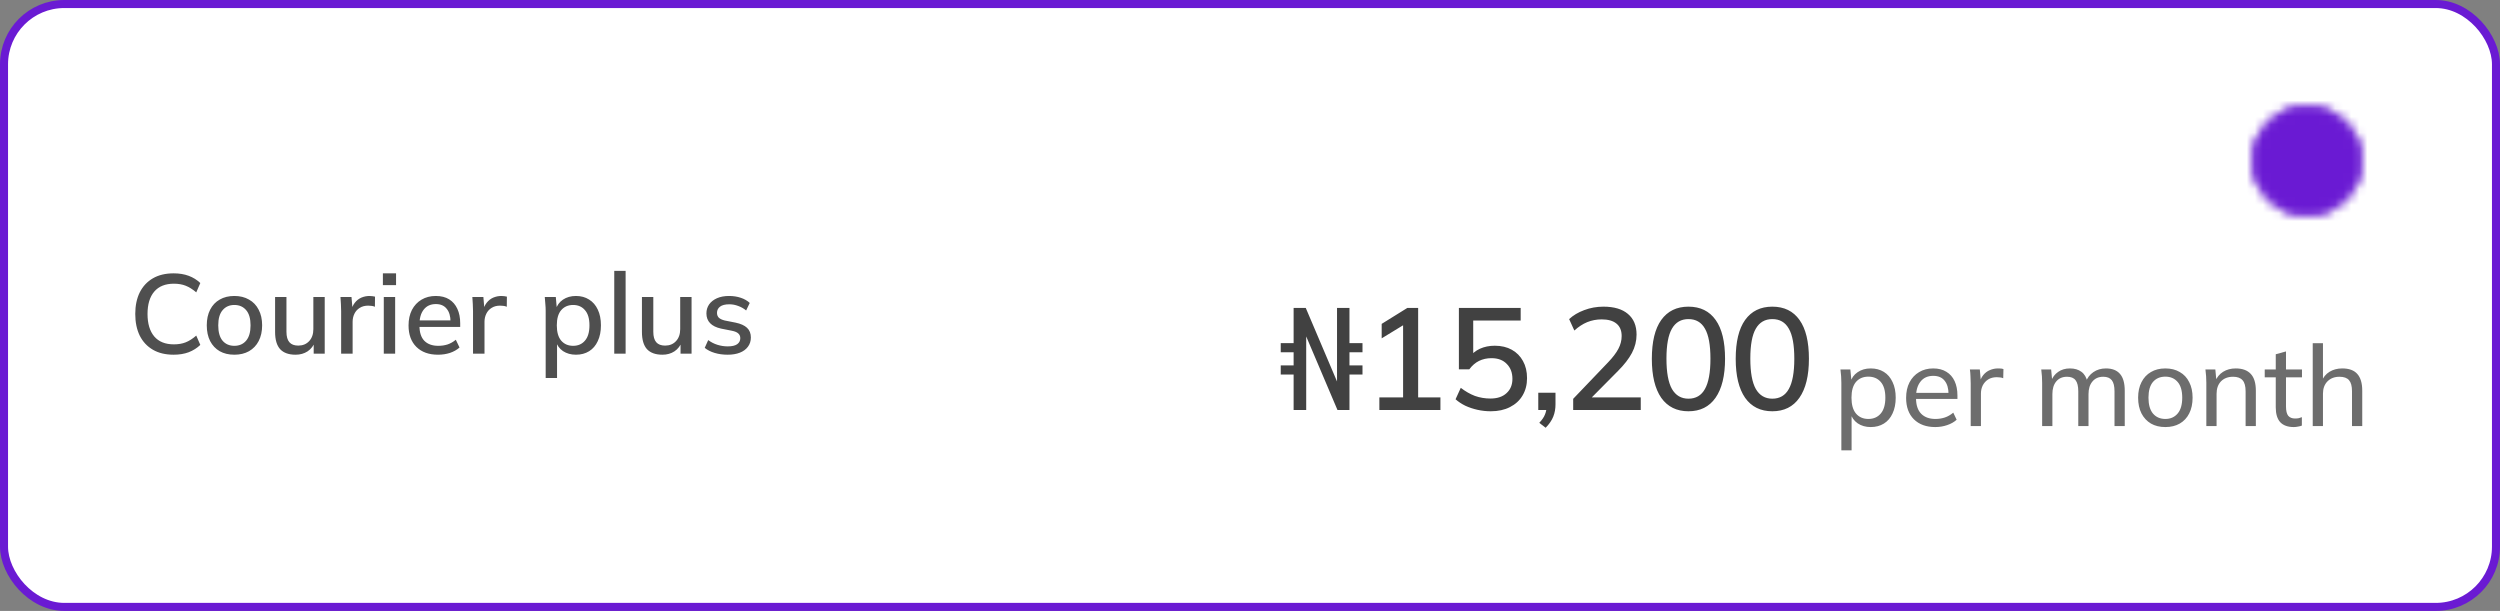 <svg width="311" height="76" viewBox="0 0 311 76" fill="none" xmlns="http://www.w3.org/2000/svg">
<rect x="0" y="0" width="311" height="76" fill="#808080" stroke="none"/>
<rect x="0.5" y="0.5" width="310" height="75" rx="7.5" fill="white"/>
<rect x="0.5" y="0.5" width="310" height="75" rx="7.5" stroke="#6A1AD3"/>
<mask id="mask0_2315_9816" style="mask-type:luminance" maskUnits="userSpaceOnUse" x="280" y="13" width="14" height="14">
<path d="M287 26.666C287.875 26.668 288.743 26.496 289.552 26.16C290.361 25.825 291.095 25.334 291.714 24.714C292.334 24.095 292.825 23.36 293.16 22.552C293.496 21.743 293.667 20.875 293.666 20C293.667 19.124 293.496 18.257 293.16 17.448C292.825 16.639 292.334 15.904 291.714 15.286C291.095 14.666 290.361 14.174 289.552 13.839C288.743 13.504 287.875 13.332 287 13.333C286.124 13.332 285.257 13.504 284.448 13.839C283.639 14.174 282.904 14.666 282.286 15.286C281.666 15.904 281.174 16.639 280.839 17.448C280.504 18.257 280.332 19.124 280.333 20C280.332 20.875 280.504 21.743 280.839 22.552C281.174 23.36 281.666 24.095 282.286 24.714C282.904 25.334 283.639 25.825 284.448 26.16C285.257 26.495 286.124 26.668 287 26.666Z" fill="white" stroke="white" stroke-width="0.667" stroke-linejoin="round"/>
<path d="M284.333 20L286.333 22L290.333 18" stroke="black" stroke-width="1.333" stroke-linecap="round" stroke-linejoin="round"/>
</mask>
<g mask="url(#mask0_2315_9816)">
<path d="M279 12H295V28H279V12Z" fill="#6A1AD3"/>
</g>
<path d="M21.6 44.126C20.592 44.126 19.733 43.921 19.024 43.51C18.315 43.099 17.769 42.516 17.386 41.76C17.013 40.995 16.826 40.094 16.826 39.058C16.826 38.022 17.013 37.126 17.386 36.37C17.769 35.614 18.315 35.031 19.024 34.62C19.733 34.209 20.592 34.004 21.6 34.004C22.3 34.004 22.925 34.107 23.476 34.312C24.027 34.517 24.507 34.816 24.918 35.208L24.414 36.37C23.966 35.987 23.527 35.712 23.098 35.544C22.678 35.376 22.188 35.292 21.628 35.292C20.564 35.292 19.752 35.619 19.192 36.272C18.632 36.925 18.352 37.854 18.352 39.058C18.352 40.262 18.632 41.195 19.192 41.858C19.752 42.511 20.564 42.838 21.628 42.838C22.188 42.838 22.678 42.754 23.098 42.586C23.527 42.418 23.966 42.138 24.414 41.746L24.918 42.908C24.507 43.3 24.027 43.603 23.476 43.818C22.925 44.023 22.3 44.126 21.6 44.126ZM29.152 44.126C28.452 44.126 27.845 43.981 27.332 43.692C26.819 43.393 26.422 42.973 26.142 42.432C25.862 41.881 25.722 41.228 25.722 40.472C25.722 39.716 25.862 39.067 26.142 38.526C26.422 37.975 26.819 37.555 27.332 37.266C27.845 36.967 28.452 36.818 29.152 36.818C29.852 36.818 30.459 36.967 30.972 37.266C31.494 37.555 31.896 37.975 32.176 38.526C32.465 39.067 32.61 39.716 32.61 40.472C32.61 41.228 32.465 41.881 32.176 42.432C31.896 42.973 31.494 43.393 30.972 43.692C30.459 43.981 29.852 44.126 29.152 44.126ZM29.152 43.02C29.768 43.02 30.258 42.805 30.622 42.376C30.986 41.947 31.168 41.312 31.168 40.472C31.168 39.632 30.986 39.002 30.622 38.582C30.258 38.153 29.768 37.938 29.152 37.938C28.545 37.938 28.06 38.153 27.696 38.582C27.332 39.002 27.15 39.632 27.15 40.472C27.15 41.312 27.327 41.947 27.682 42.376C28.046 42.805 28.536 43.02 29.152 43.02ZM36.769 44.126C35.919 44.126 35.28 43.897 34.851 43.44C34.431 42.973 34.221 42.259 34.221 41.298V36.944H35.635V41.27C35.635 41.858 35.756 42.292 35.999 42.572C36.241 42.852 36.61 42.992 37.105 42.992C37.665 42.992 38.117 42.805 38.463 42.432C38.808 42.059 38.981 41.564 38.981 40.948V36.944H40.395V44H39.023V42.488H39.205C39.009 43.011 38.696 43.417 38.267 43.706C37.837 43.986 37.338 44.126 36.769 44.126ZM42.438 44V38.694C42.438 38.405 42.428 38.115 42.41 37.826C42.4 37.527 42.382 37.233 42.354 36.944H43.726L43.88 38.764H43.656C43.749 38.325 43.908 37.961 44.132 37.672C44.356 37.383 44.626 37.168 44.944 37.028C45.27 36.888 45.611 36.818 45.966 36.818C46.115 36.818 46.241 36.827 46.344 36.846C46.446 36.855 46.549 36.874 46.652 36.902L46.638 38.162C46.479 38.097 46.339 38.059 46.218 38.05C46.106 38.031 45.966 38.022 45.798 38.022C45.387 38.022 45.037 38.115 44.748 38.302C44.458 38.479 44.239 38.722 44.09 39.03C43.94 39.338 43.866 39.669 43.866 40.024V44H42.438ZM47.743 44V36.944H49.157V44H47.743ZM47.631 35.474V34.004H49.269V35.474H47.631ZM54.491 44.126C53.353 44.126 52.457 43.804 51.803 43.16C51.15 42.516 50.823 41.625 50.823 40.486C50.823 39.749 50.963 39.105 51.243 38.554C51.533 38.003 51.929 37.579 52.433 37.28C52.947 36.972 53.539 36.818 54.211 36.818C54.874 36.818 55.429 36.958 55.877 37.238C56.325 37.518 56.666 37.915 56.899 38.428C57.133 38.932 57.249 39.529 57.249 40.22V40.668H51.929V39.856H56.283L56.045 40.038C56.045 39.338 55.887 38.797 55.569 38.414C55.261 38.022 54.813 37.826 54.225 37.826C53.572 37.826 53.068 38.055 52.713 38.512C52.359 38.96 52.181 39.581 52.181 40.374V40.514C52.181 41.345 52.382 41.97 52.783 42.39C53.194 42.81 53.773 43.02 54.519 43.02C54.93 43.02 55.313 42.964 55.667 42.852C56.031 42.731 56.377 42.535 56.703 42.264L57.165 43.23C56.839 43.519 56.442 43.743 55.975 43.902C55.509 44.051 55.014 44.126 54.491 44.126ZM58.844 44V38.694C58.844 38.405 58.835 38.115 58.816 37.826C58.807 37.527 58.788 37.233 58.76 36.944H60.132L60.286 38.764H60.062C60.155 38.325 60.314 37.961 60.538 37.672C60.762 37.383 61.033 37.168 61.35 37.028C61.677 36.888 62.017 36.818 62.372 36.818C62.521 36.818 62.647 36.827 62.75 36.846C62.853 36.855 62.955 36.874 63.058 36.902L63.044 38.162C62.885 38.097 62.745 38.059 62.624 38.05C62.512 38.031 62.372 38.022 62.204 38.022C61.793 38.022 61.443 38.115 61.154 38.302C60.865 38.479 60.645 38.722 60.496 39.03C60.347 39.338 60.272 39.669 60.272 40.024V44H58.844ZM67.882 47.024V38.638C67.882 38.367 67.868 38.092 67.84 37.812C67.821 37.523 67.798 37.233 67.77 36.944H69.142L69.282 38.54H69.128C69.277 38.008 69.576 37.588 70.024 37.28C70.481 36.972 71.022 36.818 71.648 36.818C72.273 36.818 72.819 36.967 73.286 37.266C73.752 37.555 74.112 37.971 74.364 38.512C74.625 39.053 74.756 39.707 74.756 40.472C74.756 41.228 74.625 41.881 74.364 42.432C74.112 42.983 73.752 43.403 73.286 43.692C72.819 43.981 72.273 44.126 71.648 44.126C71.032 44.126 70.495 43.977 70.038 43.678C69.59 43.37 69.291 42.955 69.142 42.432H69.296V47.024H67.882ZM71.298 43.02C71.914 43.02 72.404 42.805 72.768 42.376C73.141 41.947 73.328 41.312 73.328 40.472C73.328 39.632 73.141 39.002 72.768 38.582C72.404 38.153 71.914 37.938 71.298 37.938C70.682 37.938 70.187 38.153 69.814 38.582C69.45 39.002 69.268 39.632 69.268 40.472C69.268 41.312 69.45 41.947 69.814 42.376C70.187 42.805 70.682 43.02 71.298 43.02ZM76.413 44V33.696H77.827V44H76.413ZM82.405 44.126C81.556 44.126 80.917 43.897 80.487 43.44C80.067 42.973 79.857 42.259 79.857 41.298V36.944H81.271V41.27C81.271 41.858 81.393 42.292 81.635 42.572C81.878 42.852 82.247 42.992 82.741 42.992C83.301 42.992 83.754 42.805 84.099 42.432C84.445 42.059 84.617 41.564 84.617 40.948V36.944H86.031V44H84.659V42.488H84.841C84.645 43.011 84.333 43.417 83.903 43.706C83.474 43.986 82.975 44.126 82.405 44.126ZM90.524 44.126C89.936 44.126 89.395 44.051 88.9 43.902C88.406 43.753 87.995 43.543 87.668 43.272L88.102 42.306C88.448 42.567 88.83 42.763 89.25 42.894C89.67 43.025 90.1 43.09 90.538 43.09C91.052 43.09 91.439 43.001 91.7 42.824C91.962 42.637 92.092 42.385 92.092 42.068C92.092 41.825 92.008 41.629 91.84 41.48C91.682 41.331 91.416 41.219 91.042 41.144L89.698 40.878C89.101 40.747 88.648 40.523 88.34 40.206C88.032 39.889 87.878 39.483 87.878 38.988C87.878 38.568 87.99 38.195 88.214 37.868C88.448 37.541 88.774 37.285 89.194 37.098C89.624 36.911 90.123 36.818 90.692 36.818C91.215 36.818 91.7 36.893 92.148 37.042C92.596 37.191 92.97 37.406 93.268 37.686L92.82 38.624C92.531 38.381 92.204 38.195 91.84 38.064C91.476 37.924 91.108 37.854 90.734 37.854C90.212 37.854 89.824 37.952 89.572 38.148C89.32 38.344 89.194 38.601 89.194 38.918C89.194 39.161 89.269 39.361 89.418 39.52C89.577 39.669 89.824 39.786 90.16 39.87L91.504 40.136C92.139 40.267 92.615 40.481 92.932 40.78C93.25 41.079 93.408 41.48 93.408 41.984C93.408 42.423 93.287 42.805 93.044 43.132C92.802 43.459 92.466 43.706 92.036 43.874C91.607 44.042 91.103 44.126 90.524 44.126Z" fill="#4F4F4F"/>
<path d="M160.926 51V46.59H159.324V45.456H160.926V43.818H159.324V42.684H160.926V38.31H162.438L166.722 48.39H166.326V38.31H167.874V42.684H169.494V43.818H167.874V45.456H169.494V46.59H167.874V51H166.38L162.096 40.92H162.492V51H160.926ZM171.593 51V49.434H174.545V39.894H175.481L171.881 42.09V40.29L175.067 38.31H176.417V49.434H179.189V51H171.593ZM185.446 51.162C184.894 51.162 184.348 51.102 183.808 50.982C183.268 50.862 182.764 50.694 182.296 50.478C181.828 50.25 181.42 49.98 181.072 49.668L181.72 48.246C182.296 48.69 182.884 49.026 183.484 49.254C184.096 49.47 184.738 49.578 185.41 49.578C186.262 49.578 186.928 49.356 187.408 48.912C187.9 48.468 188.146 47.874 188.146 47.13C188.146 46.362 187.912 45.744 187.444 45.276C186.988 44.796 186.352 44.556 185.536 44.556C184.972 44.556 184.456 44.67 183.988 44.898C183.532 45.126 183.13 45.474 182.782 45.942H181.486V38.31H189.172V39.876H183.268V44.448H182.8C183.124 43.992 183.556 43.638 184.096 43.386C184.648 43.134 185.266 43.008 185.95 43.008C186.766 43.008 187.474 43.176 188.074 43.512C188.674 43.848 189.136 44.316 189.46 44.916C189.796 45.516 189.964 46.224 189.964 47.04C189.964 47.856 189.778 48.576 189.406 49.2C189.046 49.812 188.524 50.292 187.84 50.64C187.168 50.988 186.37 51.162 185.446 51.162ZM192.279 53.214L191.487 52.602C191.835 52.23 192.069 51.888 192.189 51.576C192.321 51.264 192.387 50.94 192.387 50.604L192.783 51H191.361V48.858H193.503V50.316C193.503 50.856 193.413 51.354 193.233 51.81C193.053 52.278 192.735 52.746 192.279 53.214ZM195.704 51V49.614L200.06 45.06C200.624 44.472 201.044 43.92 201.32 43.404C201.596 42.888 201.734 42.354 201.734 41.802C201.734 41.118 201.518 40.602 201.086 40.254C200.666 39.906 200.054 39.732 199.25 39.732C198.614 39.732 198.014 39.846 197.45 40.074C196.898 40.302 196.364 40.65 195.848 41.118L195.2 39.696C195.704 39.228 196.328 38.856 197.072 38.58C197.828 38.292 198.626 38.148 199.466 38.148C200.786 38.148 201.8 38.448 202.508 39.048C203.228 39.648 203.588 40.506 203.588 41.622C203.588 42.414 203.396 43.176 203.012 43.908C202.628 44.628 202.052 45.372 201.284 46.14L197.522 49.938V49.434H204.11V51H195.704ZM210.043 51.162C208.579 51.162 207.451 50.604 206.659 49.488C205.879 48.36 205.489 46.746 205.489 44.646C205.489 42.51 205.879 40.896 206.659 39.804C207.451 38.7 208.579 38.148 210.043 38.148C211.519 38.148 212.647 38.7 213.427 39.804C214.207 40.896 214.597 42.504 214.597 44.628C214.597 46.74 214.201 48.36 213.409 49.488C212.629 50.604 211.507 51.162 210.043 51.162ZM210.043 49.596C210.967 49.596 211.651 49.194 212.095 48.39C212.551 47.586 212.779 46.332 212.779 44.628C212.779 42.912 212.551 41.664 212.095 40.884C211.651 40.092 210.967 39.696 210.043 39.696C209.131 39.696 208.447 40.092 207.991 40.884C207.535 41.664 207.307 42.906 207.307 44.61C207.307 46.326 207.535 47.586 207.991 48.39C208.459 49.194 209.143 49.596 210.043 49.596ZM220.476 51.162C219.012 51.162 217.884 50.604 217.092 49.488C216.312 48.36 215.922 46.746 215.922 44.646C215.922 42.51 216.312 40.896 217.092 39.804C217.884 38.7 219.012 38.148 220.476 38.148C221.952 38.148 223.08 38.7 223.86 39.804C224.64 40.896 225.03 42.504 225.03 44.628C225.03 46.74 224.634 48.36 223.842 49.488C223.062 50.604 221.94 51.162 220.476 51.162ZM220.476 49.596C221.4 49.596 222.084 49.194 222.528 48.39C222.984 47.586 223.212 46.332 223.212 44.628C223.212 42.912 222.984 41.664 222.528 40.884C222.084 40.092 221.4 39.696 220.476 39.696C219.564 39.696 218.88 40.092 218.424 40.884C217.968 41.664 217.74 42.906 217.74 44.61C217.74 46.326 217.968 47.586 218.424 48.39C218.892 49.194 219.576 49.596 220.476 49.596Z" fill="#414141"/>
<path d="M229.064 56.024V47.624C229.064 47.353 229.055 47.078 229.036 46.798C229.017 46.518 228.989 46.238 228.952 45.958H230.184L230.338 47.582H230.184C230.324 47.041 230.623 46.616 231.08 46.308C231.537 45.991 232.083 45.832 232.718 45.832C233.343 45.832 233.889 45.977 234.356 46.266C234.823 46.555 235.182 46.975 235.434 47.526C235.695 48.067 235.826 48.716 235.826 49.472C235.826 50.228 235.695 50.881 235.434 51.432C235.182 51.983 234.823 52.403 234.356 52.692C233.889 52.981 233.343 53.126 232.718 53.126C232.093 53.126 231.551 52.972 231.094 52.664C230.646 52.347 230.343 51.922 230.184 51.39H230.338V56.024H229.064ZM232.424 52.118C233.068 52.118 233.581 51.894 233.964 51.446C234.347 50.998 234.538 50.34 234.538 49.472C234.538 48.604 234.347 47.951 233.964 47.512C233.581 47.073 233.068 46.854 232.424 46.854C231.78 46.854 231.267 47.073 230.884 47.512C230.511 47.951 230.324 48.604 230.324 49.472C230.324 50.34 230.511 50.998 230.884 51.446C231.267 51.894 231.78 52.118 232.424 52.118ZM240.747 53.126C239.627 53.126 238.74 52.804 238.087 52.16C237.443 51.516 237.121 50.629 237.121 49.5C237.121 48.753 237.261 48.109 237.541 47.568C237.83 47.017 238.227 46.593 238.731 46.294C239.235 45.986 239.823 45.832 240.495 45.832C241.139 45.832 241.685 45.972 242.133 46.252C242.581 46.523 242.921 46.91 243.155 47.414C243.388 47.918 243.505 48.515 243.505 49.206V49.626H238.115V48.87H242.637L242.399 49.052C242.399 48.324 242.235 47.759 241.909 47.358C241.591 46.957 241.12 46.756 240.495 46.756C239.813 46.756 239.286 46.994 238.913 47.47C238.539 47.937 238.353 48.576 238.353 49.388V49.514C238.353 50.373 238.563 51.021 238.983 51.46C239.412 51.899 240.005 52.118 240.761 52.118C241.181 52.118 241.573 52.057 241.937 51.936C242.301 51.815 242.651 51.614 242.987 51.334L243.407 52.216C243.089 52.505 242.693 52.729 242.217 52.888C241.75 53.047 241.26 53.126 240.747 53.126ZM245.155 53V47.68C245.155 47.4 245.146 47.115 245.127 46.826C245.118 46.527 245.095 46.238 245.057 45.958H246.289L246.443 47.722L246.233 47.736C246.327 47.307 246.485 46.952 246.709 46.672C246.943 46.383 247.218 46.173 247.535 46.042C247.862 45.902 248.198 45.832 248.543 45.832C248.693 45.832 248.819 45.837 248.921 45.846C249.024 45.855 249.127 45.879 249.229 45.916L249.201 47.05C249.061 46.994 248.931 46.961 248.809 46.952C248.697 46.933 248.557 46.924 248.389 46.924C247.979 46.924 247.624 47.017 247.325 47.204C247.036 47.391 246.812 47.638 246.653 47.946C246.504 48.254 246.429 48.585 246.429 48.94V53H245.155ZM254.043 53V47.624C254.043 47.353 254.033 47.078 254.015 46.798C253.996 46.518 253.968 46.238 253.931 45.958H255.163L255.303 47.47H255.135C255.321 46.947 255.62 46.546 256.031 46.266C256.441 45.977 256.931 45.832 257.501 45.832C258.079 45.832 258.555 45.972 258.929 46.252C259.302 46.523 259.554 46.952 259.685 47.54H259.475C259.652 47.017 259.965 46.602 260.413 46.294C260.861 45.986 261.383 45.832 261.981 45.832C262.755 45.832 263.339 46.061 263.731 46.518C264.123 46.966 264.319 47.666 264.319 48.618V53H263.045V48.688C263.045 48.044 262.933 47.582 262.709 47.302C262.485 47.013 262.13 46.868 261.645 46.868C261.075 46.868 260.627 47.064 260.301 47.456C259.974 47.839 259.811 48.361 259.811 49.024V53H258.537V48.688C258.537 48.044 258.425 47.582 258.201 47.302C257.986 47.013 257.631 46.868 257.137 46.868C256.567 46.868 256.119 47.064 255.793 47.456C255.475 47.839 255.317 48.361 255.317 49.024V53H254.043ZM269.37 53.126C268.679 53.126 268.082 52.981 267.578 52.692C267.074 52.393 266.682 51.973 266.402 51.432C266.122 50.881 265.982 50.228 265.982 49.472C265.982 48.725 266.122 48.081 266.402 47.54C266.682 46.989 267.074 46.569 267.578 46.28C268.082 45.981 268.679 45.832 269.37 45.832C270.061 45.832 270.658 45.981 271.162 46.28C271.675 46.569 272.067 46.989 272.338 47.54C272.618 48.081 272.758 48.725 272.758 49.472C272.758 50.228 272.618 50.881 272.338 51.432C272.067 51.973 271.675 52.393 271.162 52.692C270.658 52.981 270.061 53.126 269.37 53.126ZM269.37 52.118C270.005 52.118 270.513 51.894 270.896 51.446C271.279 50.998 271.47 50.34 271.47 49.472C271.47 48.604 271.279 47.951 270.896 47.512C270.513 47.073 270.005 46.854 269.37 46.854C268.726 46.854 268.213 47.073 267.83 47.512C267.457 47.951 267.27 48.604 267.27 49.472C267.27 50.34 267.457 50.998 267.83 51.446C268.213 51.894 268.726 52.118 269.37 52.118ZM274.468 53V47.624C274.468 47.353 274.459 47.078 274.44 46.798C274.422 46.518 274.394 46.238 274.356 45.958H275.588L275.728 47.47H275.56C275.775 46.938 276.106 46.532 276.554 46.252C277.002 45.972 277.525 45.832 278.122 45.832C278.953 45.832 279.578 46.061 279.998 46.518C280.418 46.966 280.628 47.666 280.628 48.618V53H279.354V48.688C279.354 48.044 279.228 47.582 278.976 47.302C278.724 47.013 278.332 46.868 277.8 46.868C277.166 46.868 276.662 47.059 276.288 47.442C275.924 47.825 275.742 48.343 275.742 48.996V53H274.468ZM285.344 53.126C284.607 53.126 284.047 52.925 283.664 52.524C283.291 52.113 283.104 51.497 283.104 50.676V46.938H281.732V45.958H283.104V44.068L284.378 43.718V45.958H286.366V46.938H284.378V50.564C284.378 51.105 284.472 51.493 284.658 51.726C284.854 51.95 285.134 52.062 285.498 52.062C285.685 52.062 285.844 52.048 285.974 52.02C286.114 51.983 286.24 51.941 286.352 51.894V52.944C286.212 53 286.049 53.042 285.862 53.07C285.685 53.107 285.512 53.126 285.344 53.126ZM287.703 53V42.696H288.977V47.484H288.795C289 46.943 289.331 46.532 289.789 46.252C290.246 45.972 290.773 45.832 291.371 45.832C292.22 45.832 292.845 46.061 293.247 46.518C293.657 46.975 293.863 47.666 293.863 48.59V53H292.589V48.66C292.589 48.035 292.467 47.582 292.225 47.302C291.982 47.013 291.585 46.868 291.035 46.868C290.419 46.868 289.919 47.059 289.537 47.442C289.163 47.825 288.977 48.333 288.977 48.968V53H287.703Z" fill="#6D6D6D"/>
</svg>
